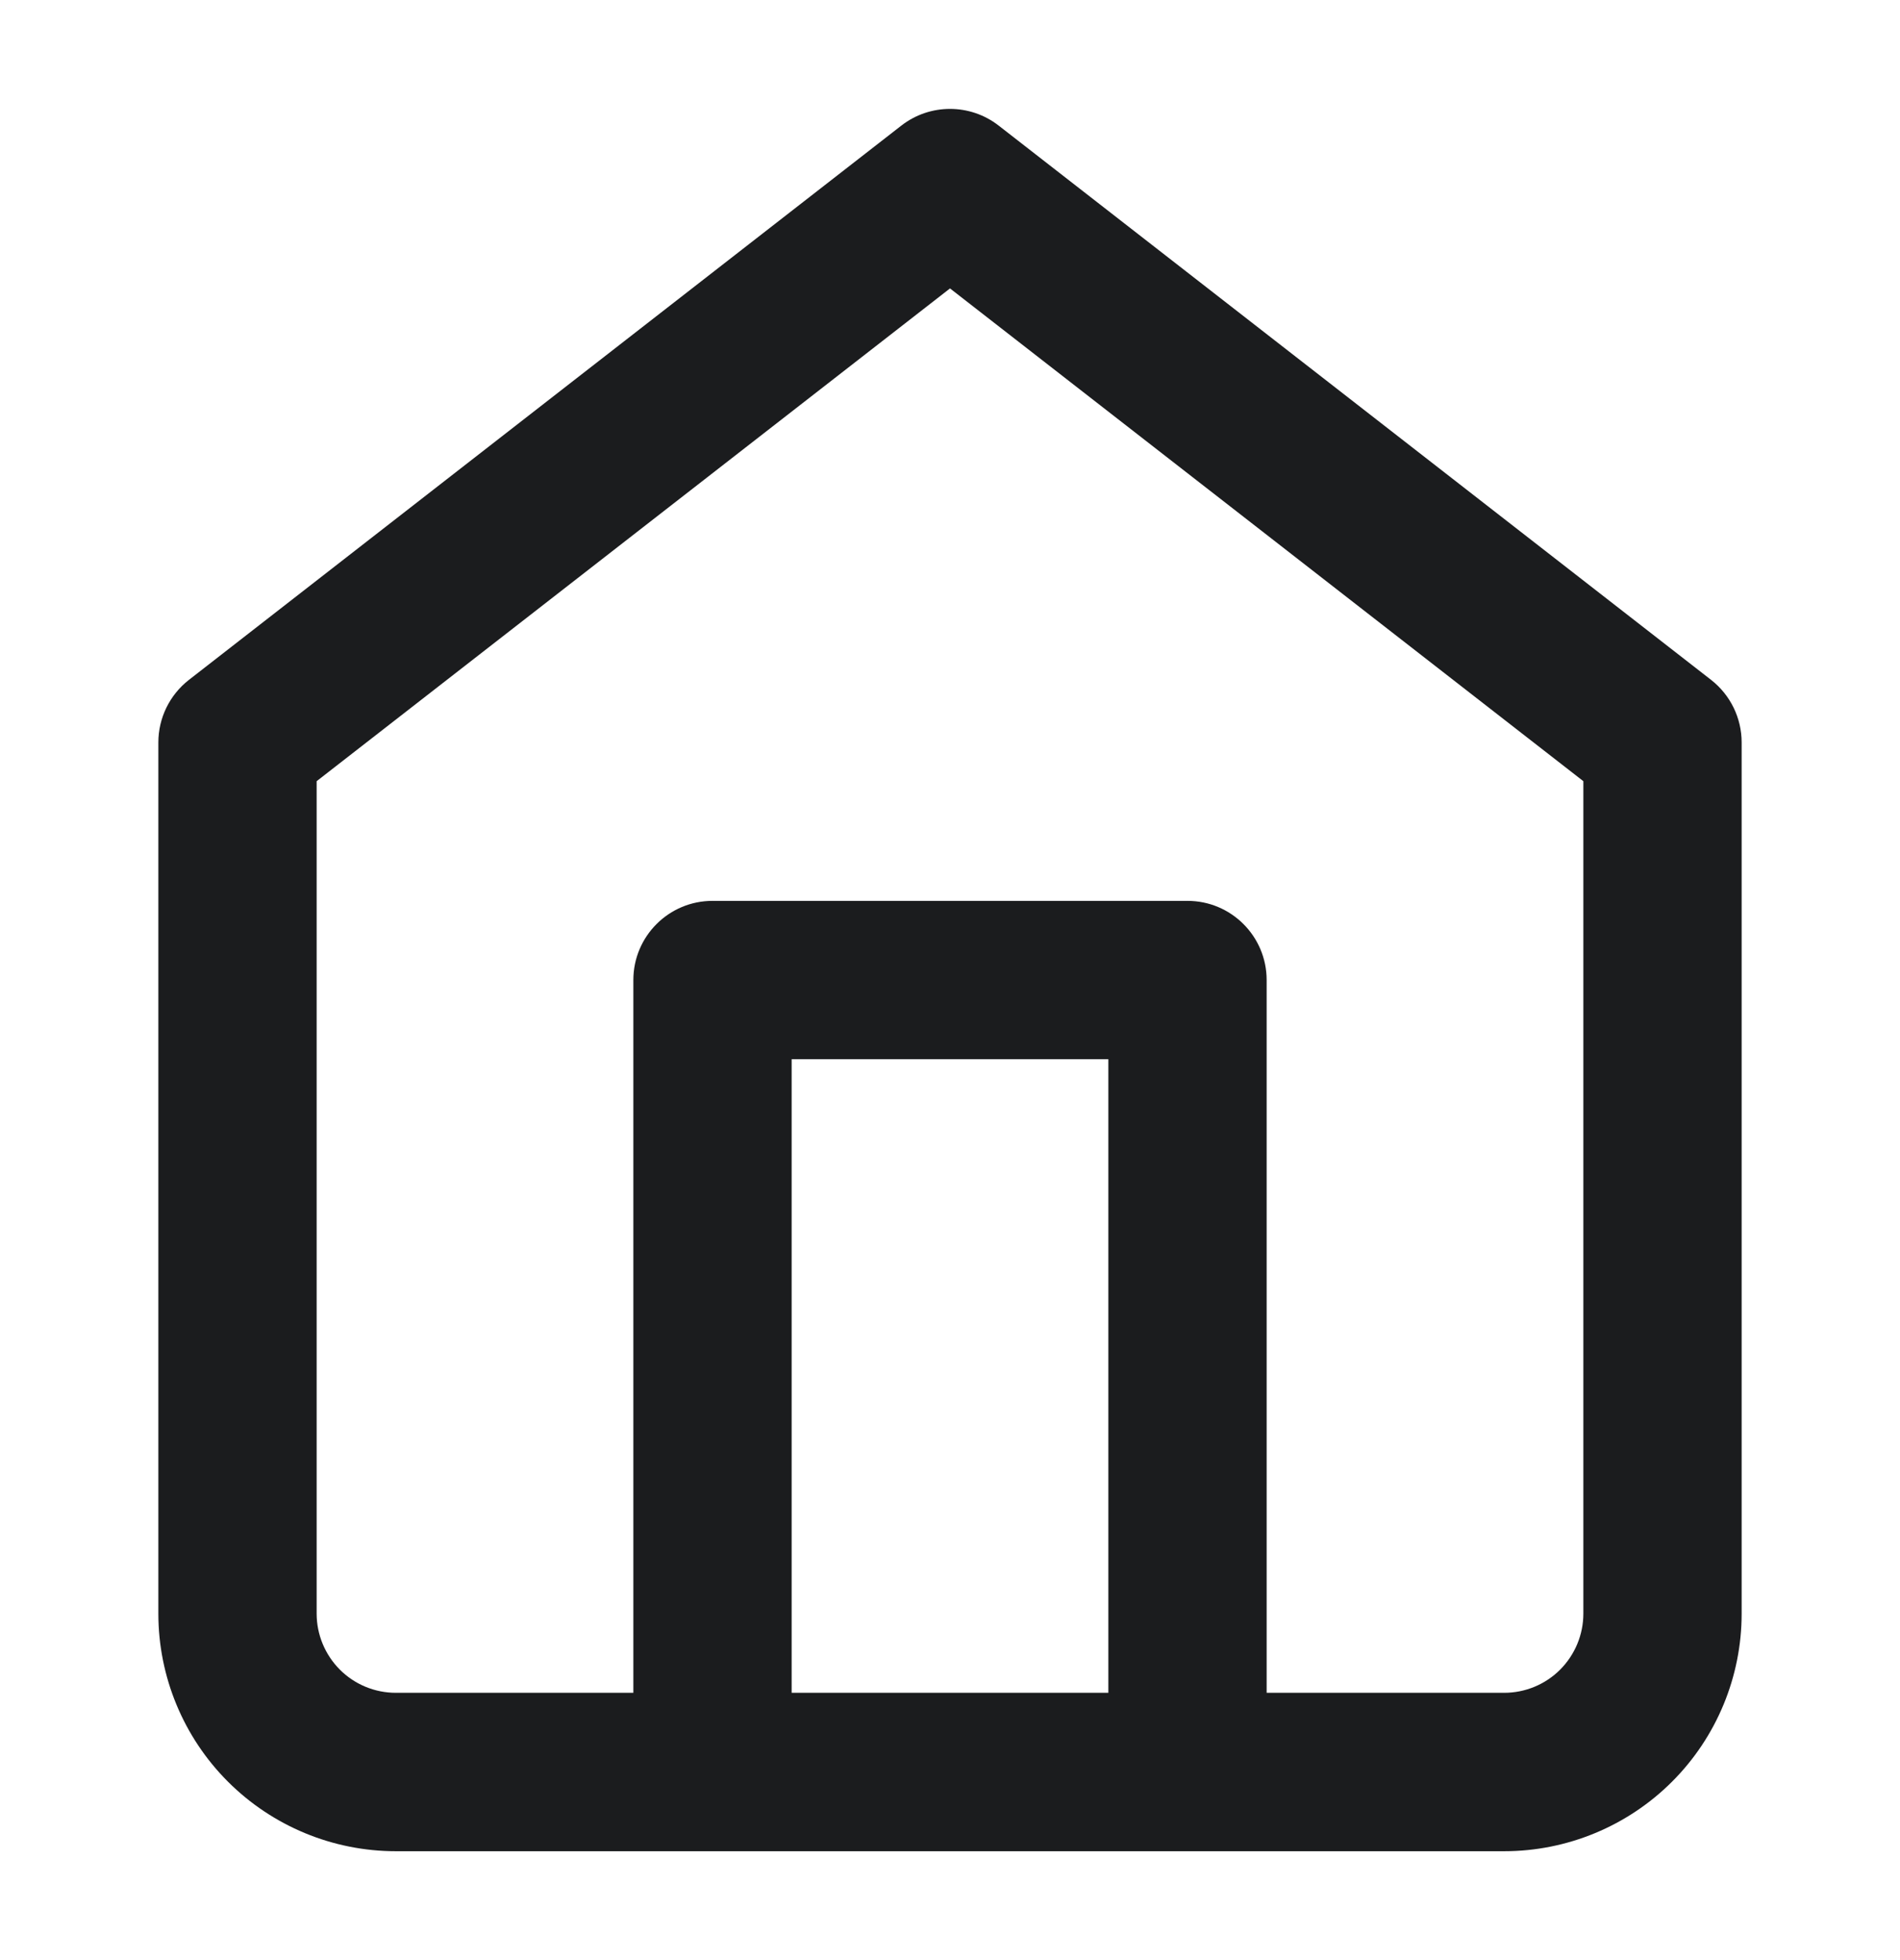<svg width="32" height="33" viewBox="0 0 32 33" fill="none" xmlns="http://www.w3.org/2000/svg">
<g id="home 1">
<path id="Union" fill-rule="evenodd" clip-rule="evenodd" d="M16.819 2.114C16.337 1.74 15.663 1.74 15.181 2.114L3.181 11.447C2.857 11.7 2.667 12.088 2.667 12.5V27.167C2.667 28.227 3.088 29.245 3.838 29.995C4.588 30.745 5.606 31.167 6.667 31.167H11.997C11.998 31.167 11.999 31.167 12 31.167C12.001 31.167 12.002 31.167 12.003 31.167H19.997C19.998 31.167 19.999 31.167 20 31.167C20.001 31.167 20.002 31.167 20.003 31.167H25.333C26.394 31.167 27.412 30.745 28.162 29.995C28.912 29.245 29.333 28.227 29.333 27.167V12.5C29.333 12.088 29.143 11.7 28.819 11.447L16.819 2.114ZM21.333 28.5H25.333C25.687 28.5 26.026 28.36 26.276 28.11C26.526 27.859 26.667 27.52 26.667 27.167V13.152L16 4.856L5.333 13.152V27.167C5.333 27.52 5.474 27.859 5.724 28.11C5.974 28.36 6.313 28.5 6.667 28.5H10.667V16.5C10.667 15.764 11.264 15.167 12 15.167H20C20.736 15.167 21.333 15.764 21.333 16.5V28.5ZM13.333 28.5H18.667V17.833H13.333V28.5Z" fill="#1B1C1E"/>
</g>
</svg>
